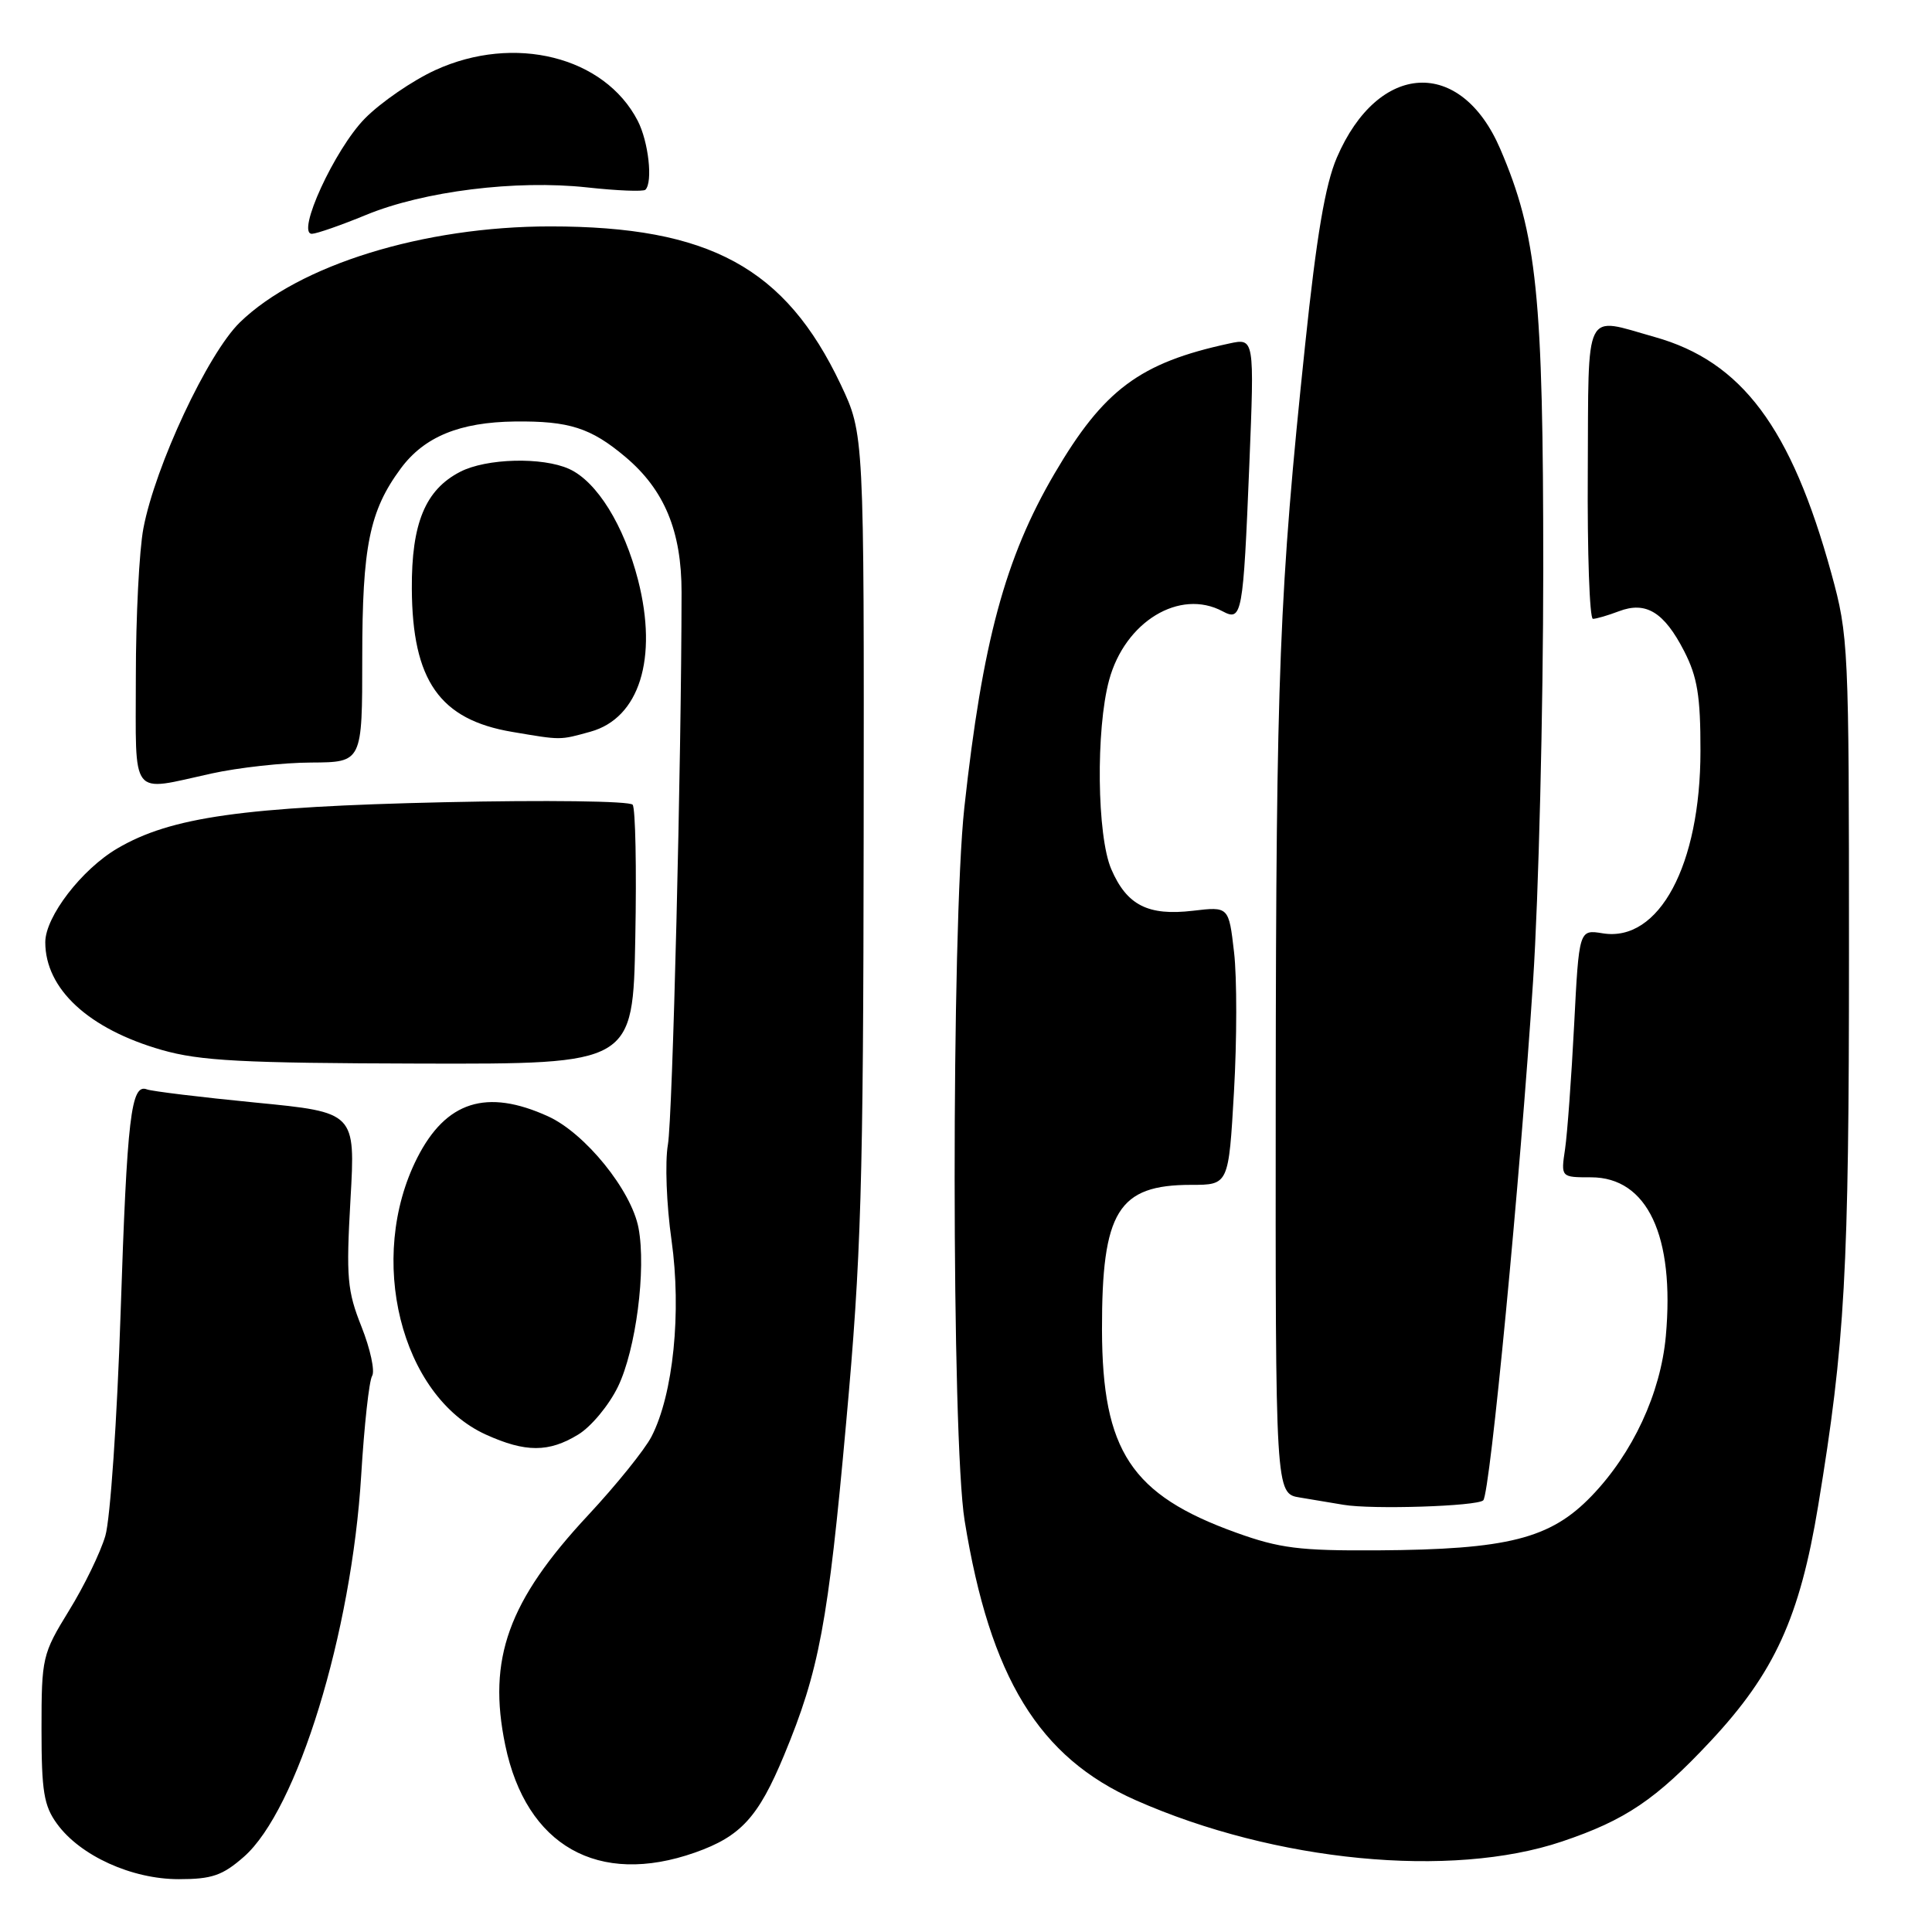 <?xml version="1.0" encoding="UTF-8" standalone="no"?>
<!DOCTYPE svg PUBLIC "-//W3C//DTD SVG 1.1//EN" "http://www.w3.org/Graphics/SVG/1.1/DTD/svg11.dtd" >
<svg xmlns="http://www.w3.org/2000/svg" xmlns:xlink="http://www.w3.org/1999/xlink" version="1.1" viewBox="0 0 256 256">
 <g >
 <path fill="currentColor"
d=" M 32.32 246.03 C 39.39 239.82 46.59 216.39 47.86 195.49 C 48.26 188.88 48.91 182.95 49.31 182.31 C 49.70 181.67 49.07 178.75 47.91 175.82 C 46.01 171.05 45.85 169.30 46.44 158.95 C 47.10 147.39 47.10 147.39 33.88 146.10 C 26.61 145.39 20.13 144.60 19.47 144.35 C 17.36 143.54 16.84 147.93 15.98 174.00 C 15.52 188.03 14.61 201.30 13.96 203.50 C 13.32 205.70 11.15 210.17 9.14 213.42 C 5.61 219.17 5.50 219.63 5.50 229.10 C 5.50 237.36 5.81 239.28 7.56 241.67 C 10.63 245.90 17.46 249.00 23.68 249.00 C 28.08 249.00 29.48 248.52 32.32 246.03 Z  M 92.10 245.47 C 98.16 243.33 100.48 240.79 103.88 232.61 C 108.55 221.36 109.72 215.13 112.12 188.50 C 114.12 166.46 114.39 157.22 114.44 110.50 C 114.50 57.50 114.50 57.50 111.40 50.95 C 104.06 35.47 94.01 30.00 72.91 30.00 C 56.11 30.00 39.62 35.10 31.78 42.72 C 27.54 46.85 20.57 61.73 19.00 70.01 C 18.45 72.90 18.00 81.74 18.00 89.64 C 18.00 106.03 17.11 104.89 28.00 102.50 C 31.58 101.71 37.54 101.05 41.25 101.04 C 48.00 101.00 48.00 101.00 48.00 87.13 C 48.00 72.40 48.96 67.68 53.10 62.08 C 56.21 57.87 60.91 55.94 68.23 55.85 C 75.41 55.77 78.29 56.69 82.85 60.53 C 88.04 64.89 90.32 70.39 90.31 78.50 C 90.29 101.04 89.12 148.13 88.50 151.67 C 88.10 153.98 88.31 159.63 88.98 164.33 C 90.32 173.83 89.22 184.74 86.33 190.35 C 85.44 192.08 81.66 196.77 77.94 200.76 C 67.34 212.13 64.57 219.80 66.95 231.25 C 69.72 244.59 79.27 249.99 92.10 245.47 Z  M 206.97 244.01 C 215.38 241.18 219.42 238.45 226.66 230.71 C 235.12 221.66 238.48 214.32 240.92 199.50 C 244.48 177.89 245.00 168.60 245.00 126.28 C 245.00 85.53 244.94 84.27 242.66 75.96 C 237.34 56.64 230.80 47.89 219.24 44.65 C 209.77 41.99 210.51 40.49 210.39 62.50 C 210.32 73.23 210.63 82.00 211.07 82.00 C 211.51 82.00 213.05 81.55 214.50 81.00 C 218.09 79.63 220.50 81.10 223.16 86.28 C 224.91 89.69 225.33 92.23 225.32 99.50 C 225.32 114.64 219.83 124.88 212.37 123.67 C 209.23 123.16 209.23 123.16 208.58 135.83 C 208.22 142.80 207.68 150.19 207.38 152.25 C 206.82 156.00 206.82 156.00 210.82 156.00 C 218.28 156.00 221.93 163.76 220.73 177.05 C 220.04 184.62 216.35 192.57 210.87 198.25 C 205.42 203.90 199.80 205.32 182.50 205.43 C 172.19 205.49 169.55 205.16 163.76 203.07 C 149.89 198.07 146.06 192.26 146.02 176.22 C 145.99 160.51 148.15 157.00 157.83 157.00 C 162.80 157.00 162.80 157.00 163.51 144.63 C 163.90 137.82 163.91 129.52 163.52 126.19 C 162.82 120.12 162.82 120.12 158.07 120.68 C 152.12 121.38 149.31 119.95 147.25 115.17 C 145.35 110.77 145.19 96.67 146.96 90.13 C 149.06 82.36 156.32 77.96 162.00 81.00 C 164.57 82.37 164.73 81.50 165.54 61.65 C 166.22 44.79 166.22 44.79 162.86 45.52 C 151.03 48.07 146.24 51.64 139.73 62.75 C 133.19 73.91 130.18 85.05 127.78 107.00 C 126.05 122.93 126.07 190.73 127.82 201.50 C 131.19 222.30 137.66 232.87 150.52 238.55 C 168.95 246.70 192.28 248.96 206.97 244.01 Z  M 196.54 198.80 C 197.44 197.90 201.42 156.38 203.14 130.00 C 203.88 118.72 204.48 94.20 204.49 75.50 C 204.49 39.11 203.67 31.09 198.78 19.71 C 193.55 7.56 182.62 8.15 177.14 20.88 C 175.60 24.46 174.45 31.25 172.94 45.66 C 169.51 78.26 169.09 89.07 169.04 144.70 C 169.00 197.91 169.00 197.91 172.25 198.43 C 174.04 198.72 176.62 199.15 178.00 199.39 C 181.77 200.04 195.74 199.59 196.54 198.80 Z  M 76.61 190.09 C 78.33 189.05 80.70 186.19 81.89 183.73 C 84.26 178.82 85.64 168.22 84.61 162.73 C 83.67 157.73 77.53 150.15 72.62 147.92 C 64.47 144.21 59.09 145.92 55.28 153.43 C 48.56 166.70 53.09 184.96 64.38 190.09 C 69.63 192.47 72.72 192.47 76.61 190.09 Z  M 84.18 124.25 C 84.36 115.04 84.20 107.11 83.83 106.63 C 83.45 106.14 72.28 106.00 58.83 106.30 C 32.25 106.90 22.64 108.26 15.57 112.41 C 10.83 115.18 6.00 121.47 6.00 124.85 C 6.00 131.04 11.73 136.34 21.42 139.12 C 26.52 140.58 32.04 140.87 55.68 140.93 C 83.87 141.00 83.87 141.00 84.18 124.25 Z  M 78.25 96.95 C 84.72 95.15 87.20 87.24 84.55 76.87 C 82.69 69.62 79.10 63.82 75.42 62.14 C 71.88 60.53 64.44 60.72 60.97 62.52 C 56.36 64.90 54.52 69.34 54.57 78.00 C 54.63 90.18 58.26 95.36 67.87 96.98 C 74.43 98.09 74.13 98.09 78.25 96.95 Z  M 48.50 28.48 C 56.14 25.33 68.37 23.81 77.77 24.83 C 81.77 25.27 85.26 25.41 85.52 25.14 C 86.53 24.13 85.93 18.77 84.50 16.00 C 80.10 7.49 68.14 4.50 57.68 9.29 C 54.67 10.67 50.47 13.55 48.35 15.70 C 44.35 19.76 39.18 31.02 41.34 30.98 C 41.98 30.96 45.20 29.84 48.50 28.48 Z "/>
</g>
</svg>